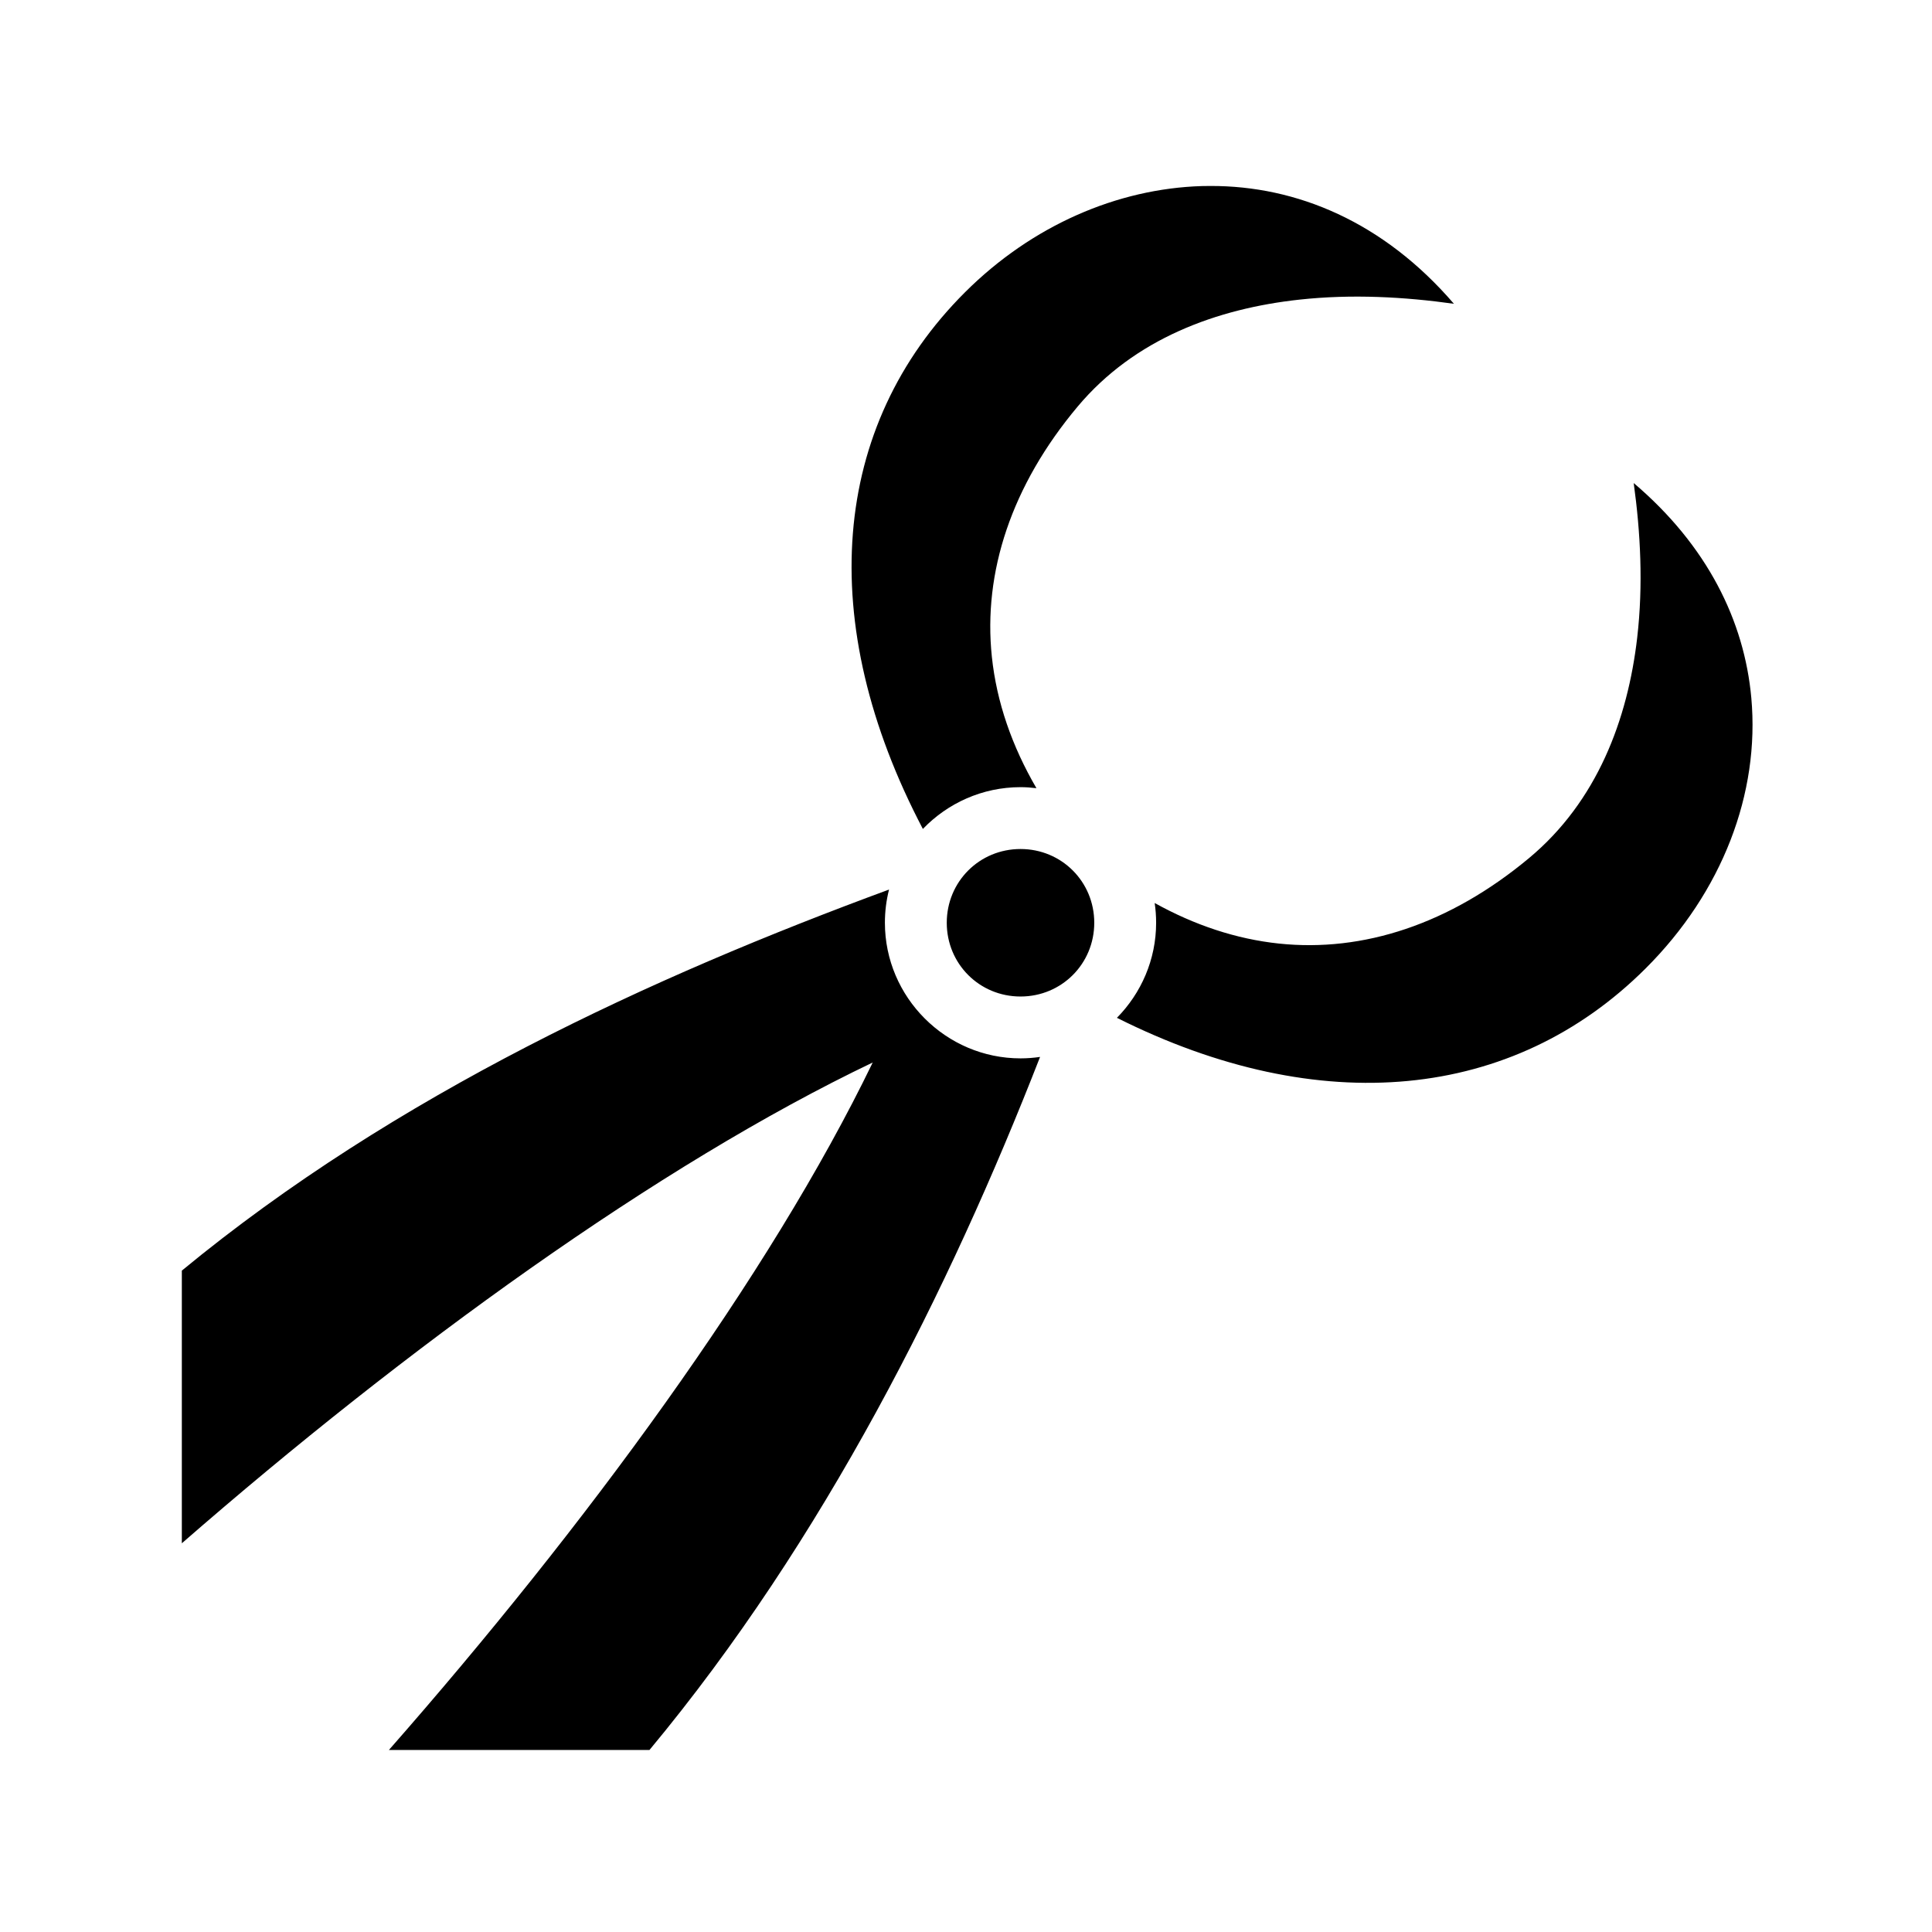 <svg xmlns="http://www.w3.org/2000/svg" width="100%" height="100%" viewBox="-35.84 -35.84 583.68 583.68"><path d="M329.78 20.344c-.842.003-1.687.005-2.53.03-25.534.782-51.27 11.864-71.53 32.064-40.637 40.512-45.503 99.74-12.75 162.156 7.468-7.77 17.948-12.625 29.5-12.625 1.63 0 3.228.123 4.81.31-7.385-12.674-12.023-25.99-13.467-39.686-2.692-25.526 5.91-51.74 25.906-75.594 17.222-20.545 42.123-29.6 66.967-32.313 15.924-1.738 31.875-.833 46.72 1.25-21.29-24.748-47.497-35.683-73.626-35.593zm127.94 89.75c2.057 14.84 2.9 30.782 1.06 46.687-2.86 24.738-12.102 49.482-32.686 66.626-23.92 19.92-50.076 28.506-75.563 25.813-12.917-1.366-25.496-5.572-37.53-12.25.288 1.948.438 3.942.438 5.968 0 11.155-4.536 21.308-11.844 28.718C363.07 302.49 421.276 296.65 461.28 256.78c23.21-23.127 34.594-52.96 31.97-81.81-2.11-23.183-13.242-45.94-35.53-64.876zM272.47 220.656c-12.417 0-22.283 9.866-22.283 22.28 0 12.417 9.866 22.283 22.282 22.283 12.414 0 22.28-9.867 22.28-22.283 0-12.415-9.866-22.28-22.28-22.28zm-39.72 12.25C161.344 259.196 83.694 294.76 19.094 348.03v82.376c67.566-58.922 143.974-114.322 208.72-145.25-31.175 64.465-87.04 140.404-146.158 207.688h78.72c52.763-63.457 90.673-139.32 118-209.375-1.93.28-3.903.436-5.907.436-22.517 0-40.97-18.452-40.97-40.97 0-3.46.43-6.812 1.25-10.03z"/></svg>